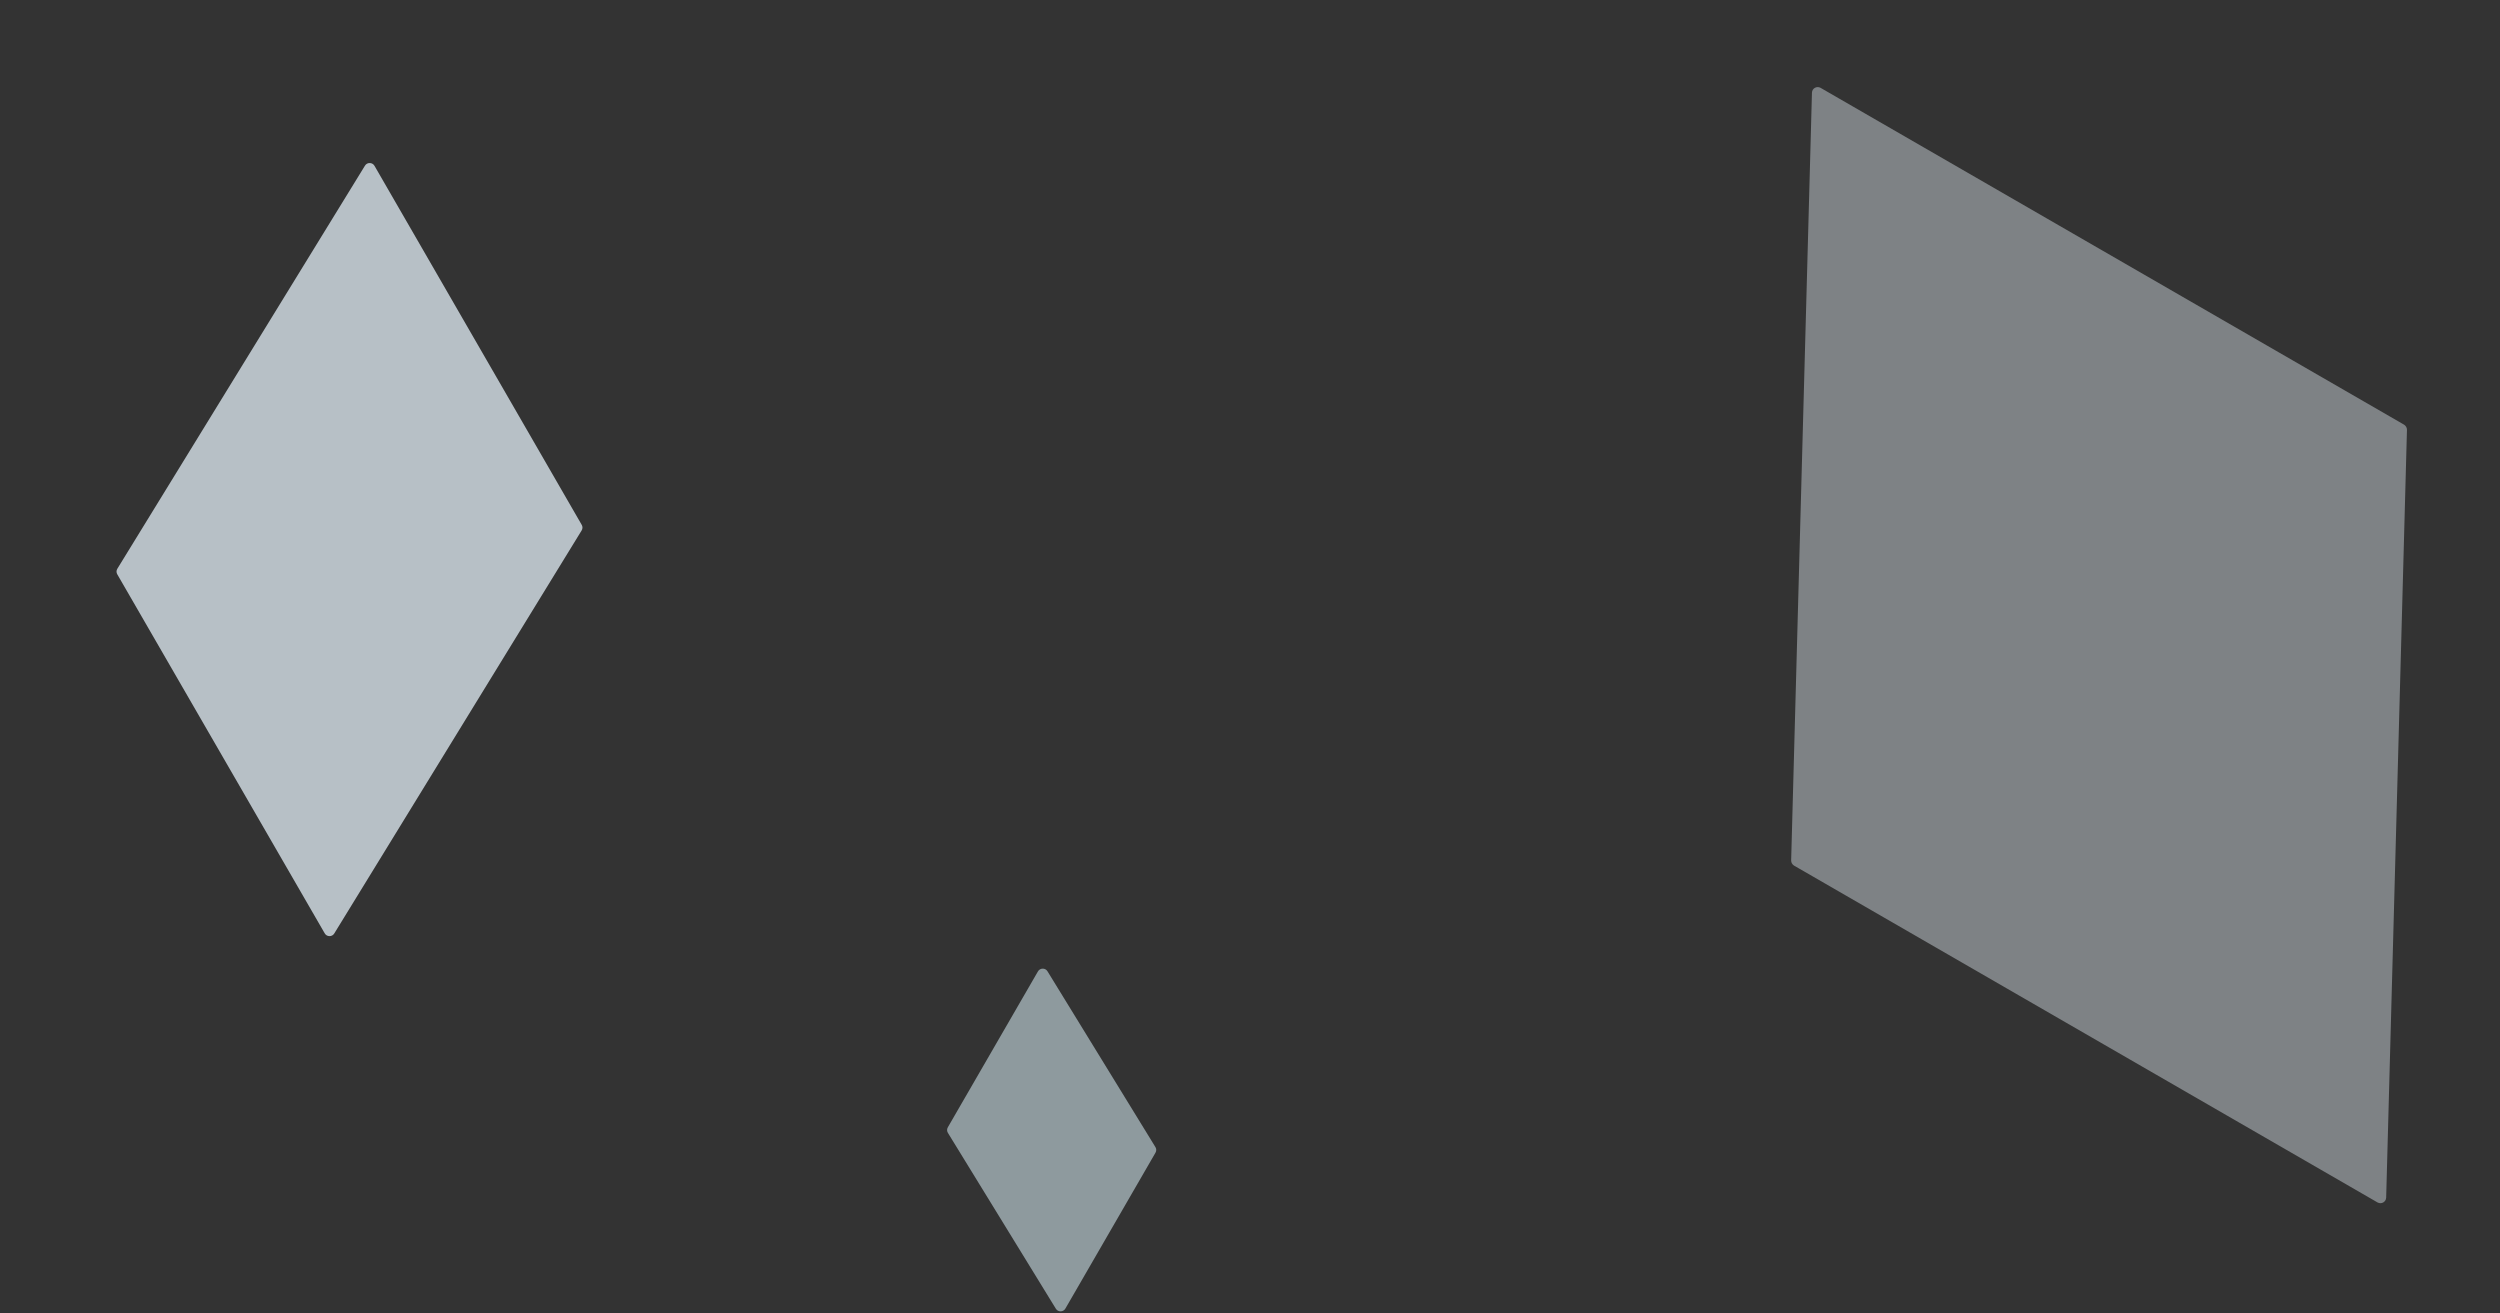 <?xml version="1.0" encoding="utf-8"?>
<!-- Generator: Adobe Illustrator 24.1.2, SVG Export Plug-In . SVG Version: 6.00 Build 0)  -->
<svg version="1.1" id="Layer_1" xmlns="http://www.w3.org/2000/svg" xmlns:xlink="http://www.w3.org/1999/xlink" x="0px" y="0px"
	 viewBox="0 0 1142 600" style="enable-background:new 0 0 1142 600;" xml:space="preserve">
<rect x="0" y="0" width="1142" height="600" fill="#333333" stroke="none"/>
<style type="text/css">
	.st0{opacity:0.72;fill:#EBF7FF;}
	.st1{opacity:0.53;fill:#DEF6FC;}
	.st2{opacity:0.4;fill:#EEF9FF;}
</style>
<path class="st0" d="M152.7,426.4c-1,1.7-3.5,1.6-4.4-0.1L53.6,262.4c-0.5-0.8-0.5-1.8,0-2.6L166.7,75.7c1-1.7,3.5-1.6,4.4,0.1
	l94.6,163.9c0.5,0.8,0.5,1.8,0,2.6L152.7,426.4z"/>
<path class="st1" d="M482.3,597.8c1,1.7,3.5,1.6,4.4-0.1l41.1-71.1c0.5-0.8,0.5-1.8,0-2.6l-49.3-80.3c-1-1.7-3.5-1.6-4.4,0.1
	L433,514.9c-0.5,0.8-0.5,1.8,0,2.6L482.3,597.8z"/>
<g>
	<path class="st2" d="M827.7,42.3c0.1-2,2.2-3.1,3.9-2.2l266.6,153.9c0.8,0.5,1.3,1.4,1.3,2.3l-9.5,350.8c-0.1,2-2.2,3.1-3.9,2.2
		L819.5,395.4c-0.8-0.5-1.3-1.4-1.3-2.3L827.7,42.3z"/>
</g>
</svg>
